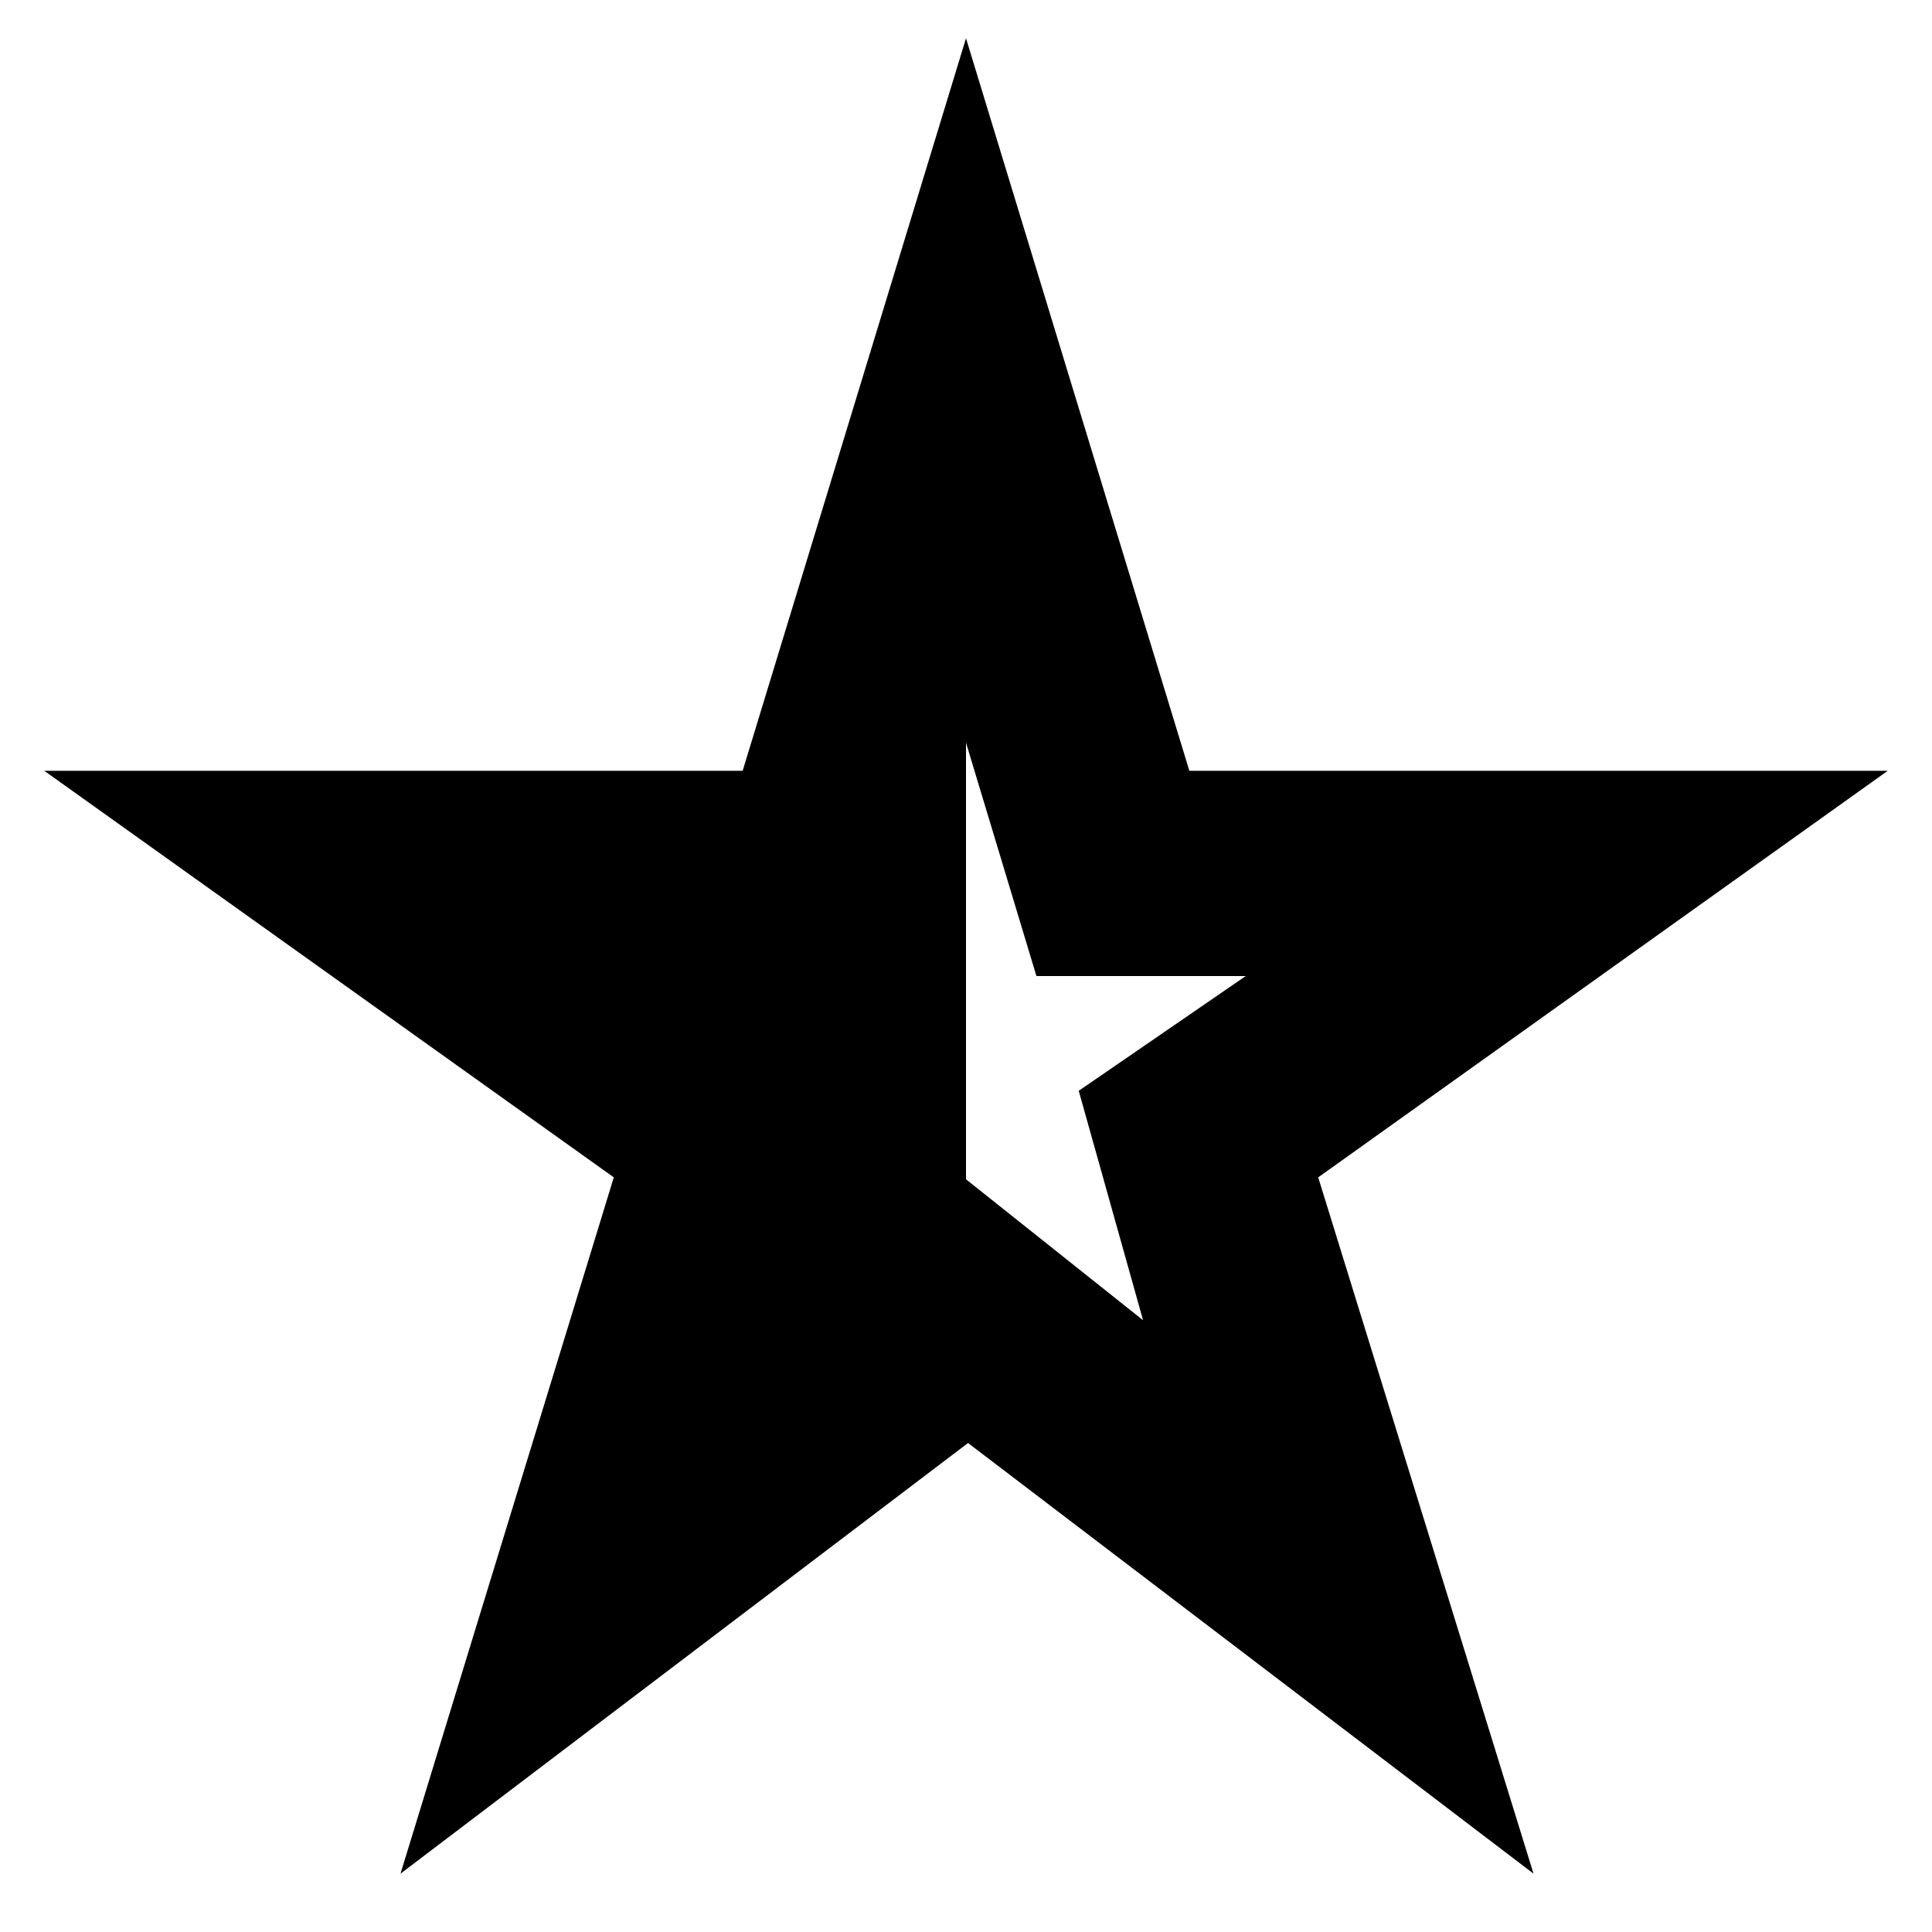 <svg xmlns="http://www.w3.org/2000/svg" height="20" width="20"><path d="M10 7.688v4.52l1.833 1.459-.666-2.375 1.729-1.188h-2.167ZM4.146 19.396l2.208-7.208L.458 7.979h7.23L10 .396l2.312 7.583h7.23l-5.896 4.209 2.229 7.208-5.854-4.458Z"/></svg>